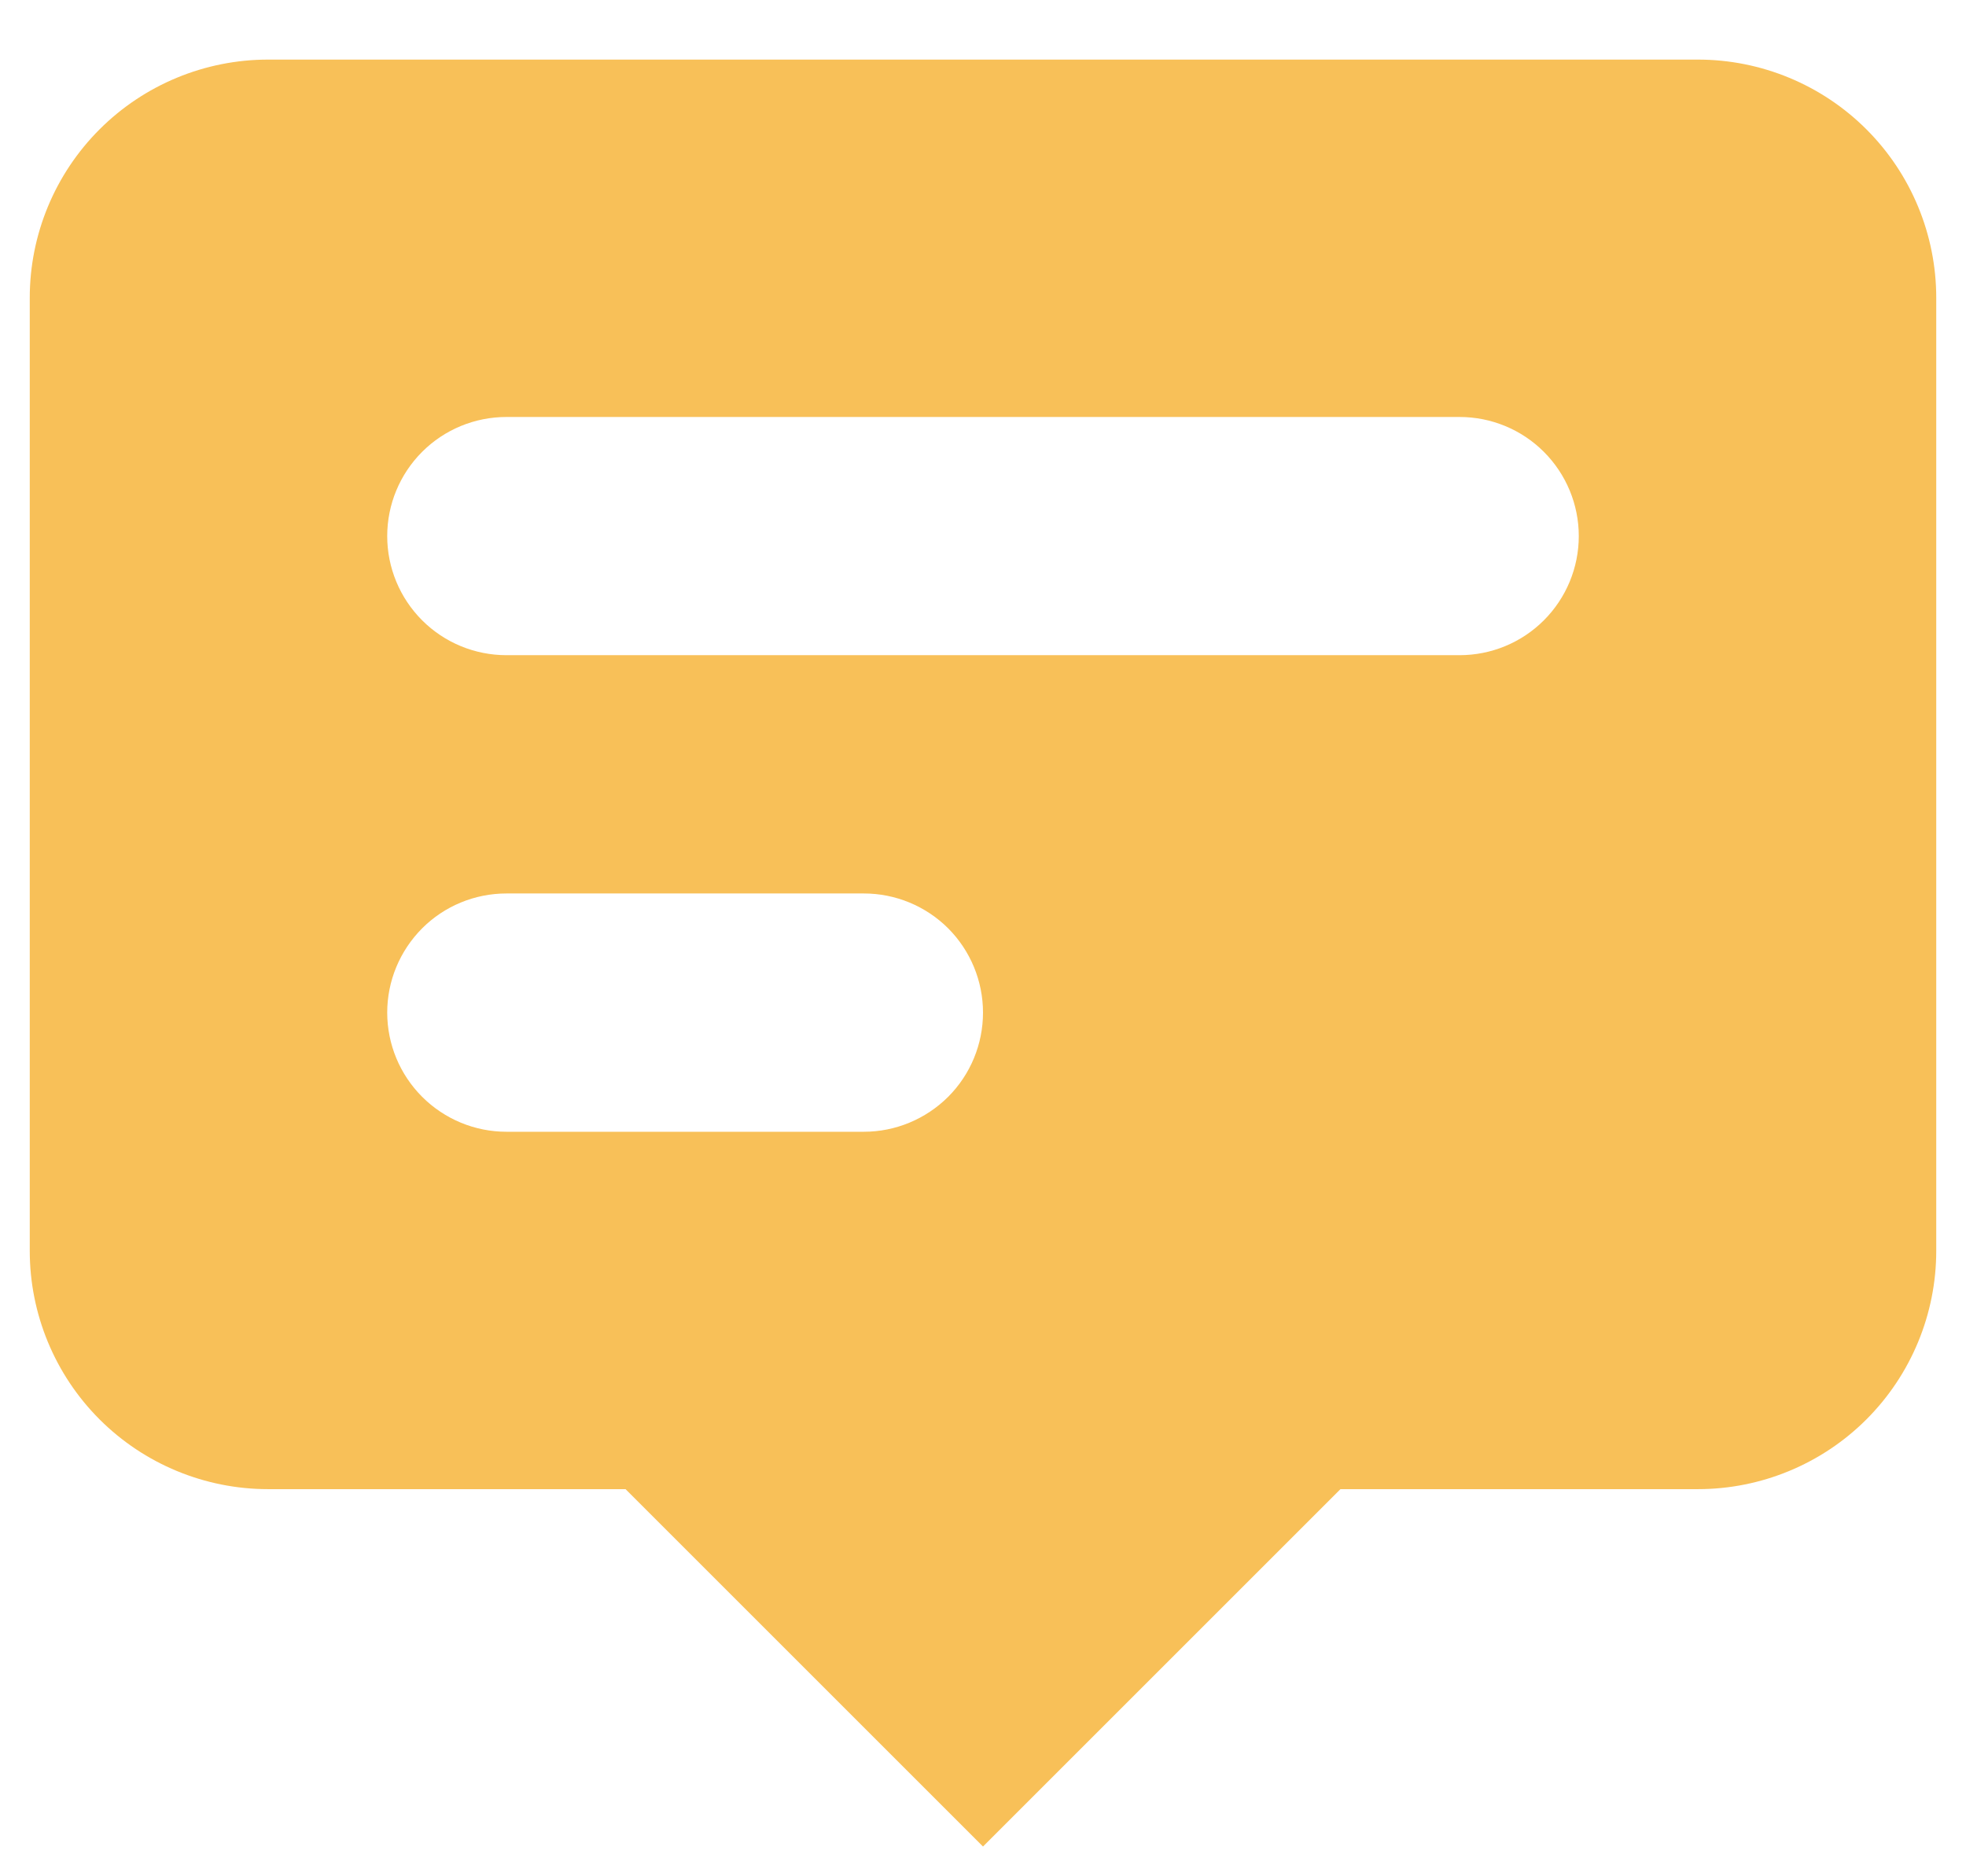 <svg width="22" height="21" viewBox="0 0 22 21" fill="none" xmlns="http://www.w3.org/2000/svg">
<path fill-rule="evenodd" clip-rule="evenodd" d="M21.667 14V3.333C21.667 2.626 21.386 1.948 20.886 1.448C20.386 0.948 19.707 0.667 19 0.667H3C2.293 0.667 1.614 0.948 1.114 1.448C0.614 1.948 0.333 2.626 0.333 3.333V14C0.333 14.707 0.614 15.386 1.114 15.886C1.614 16.386 2.293 16.667 3 16.667H7L11 20.667L15 16.667H19C19.707 16.667 20.386 16.386 20.886 15.886C21.386 15.386 21.667 14.707 21.667 14ZM4.333 6C4.333 5.646 4.474 5.307 4.724 5.057C4.974 4.807 5.313 4.667 5.667 4.667H16.333C16.687 4.667 17.026 4.807 17.276 5.057C17.526 5.307 17.667 5.646 17.667 6C17.667 6.354 17.526 6.693 17.276 6.943C17.026 7.193 16.687 7.333 16.333 7.333H5.667C5.313 7.333 4.974 7.193 4.724 6.943C4.474 6.693 4.333 6.354 4.333 6ZM5.667 10C5.313 10 4.974 10.14 4.724 10.39C4.474 10.641 4.333 10.98 4.333 11.333C4.333 11.687 4.474 12.026 4.724 12.276C4.974 12.526 5.313 12.667 5.667 12.667H9.667C10.02 12.667 10.359 12.526 10.61 12.276C10.86 12.026 11 11.687 11 11.333C11 10.98 10.86 10.641 10.61 10.39C10.359 10.14 10.02 10 9.667 10H5.667Z" fill="#F8C058"/>
</svg>

